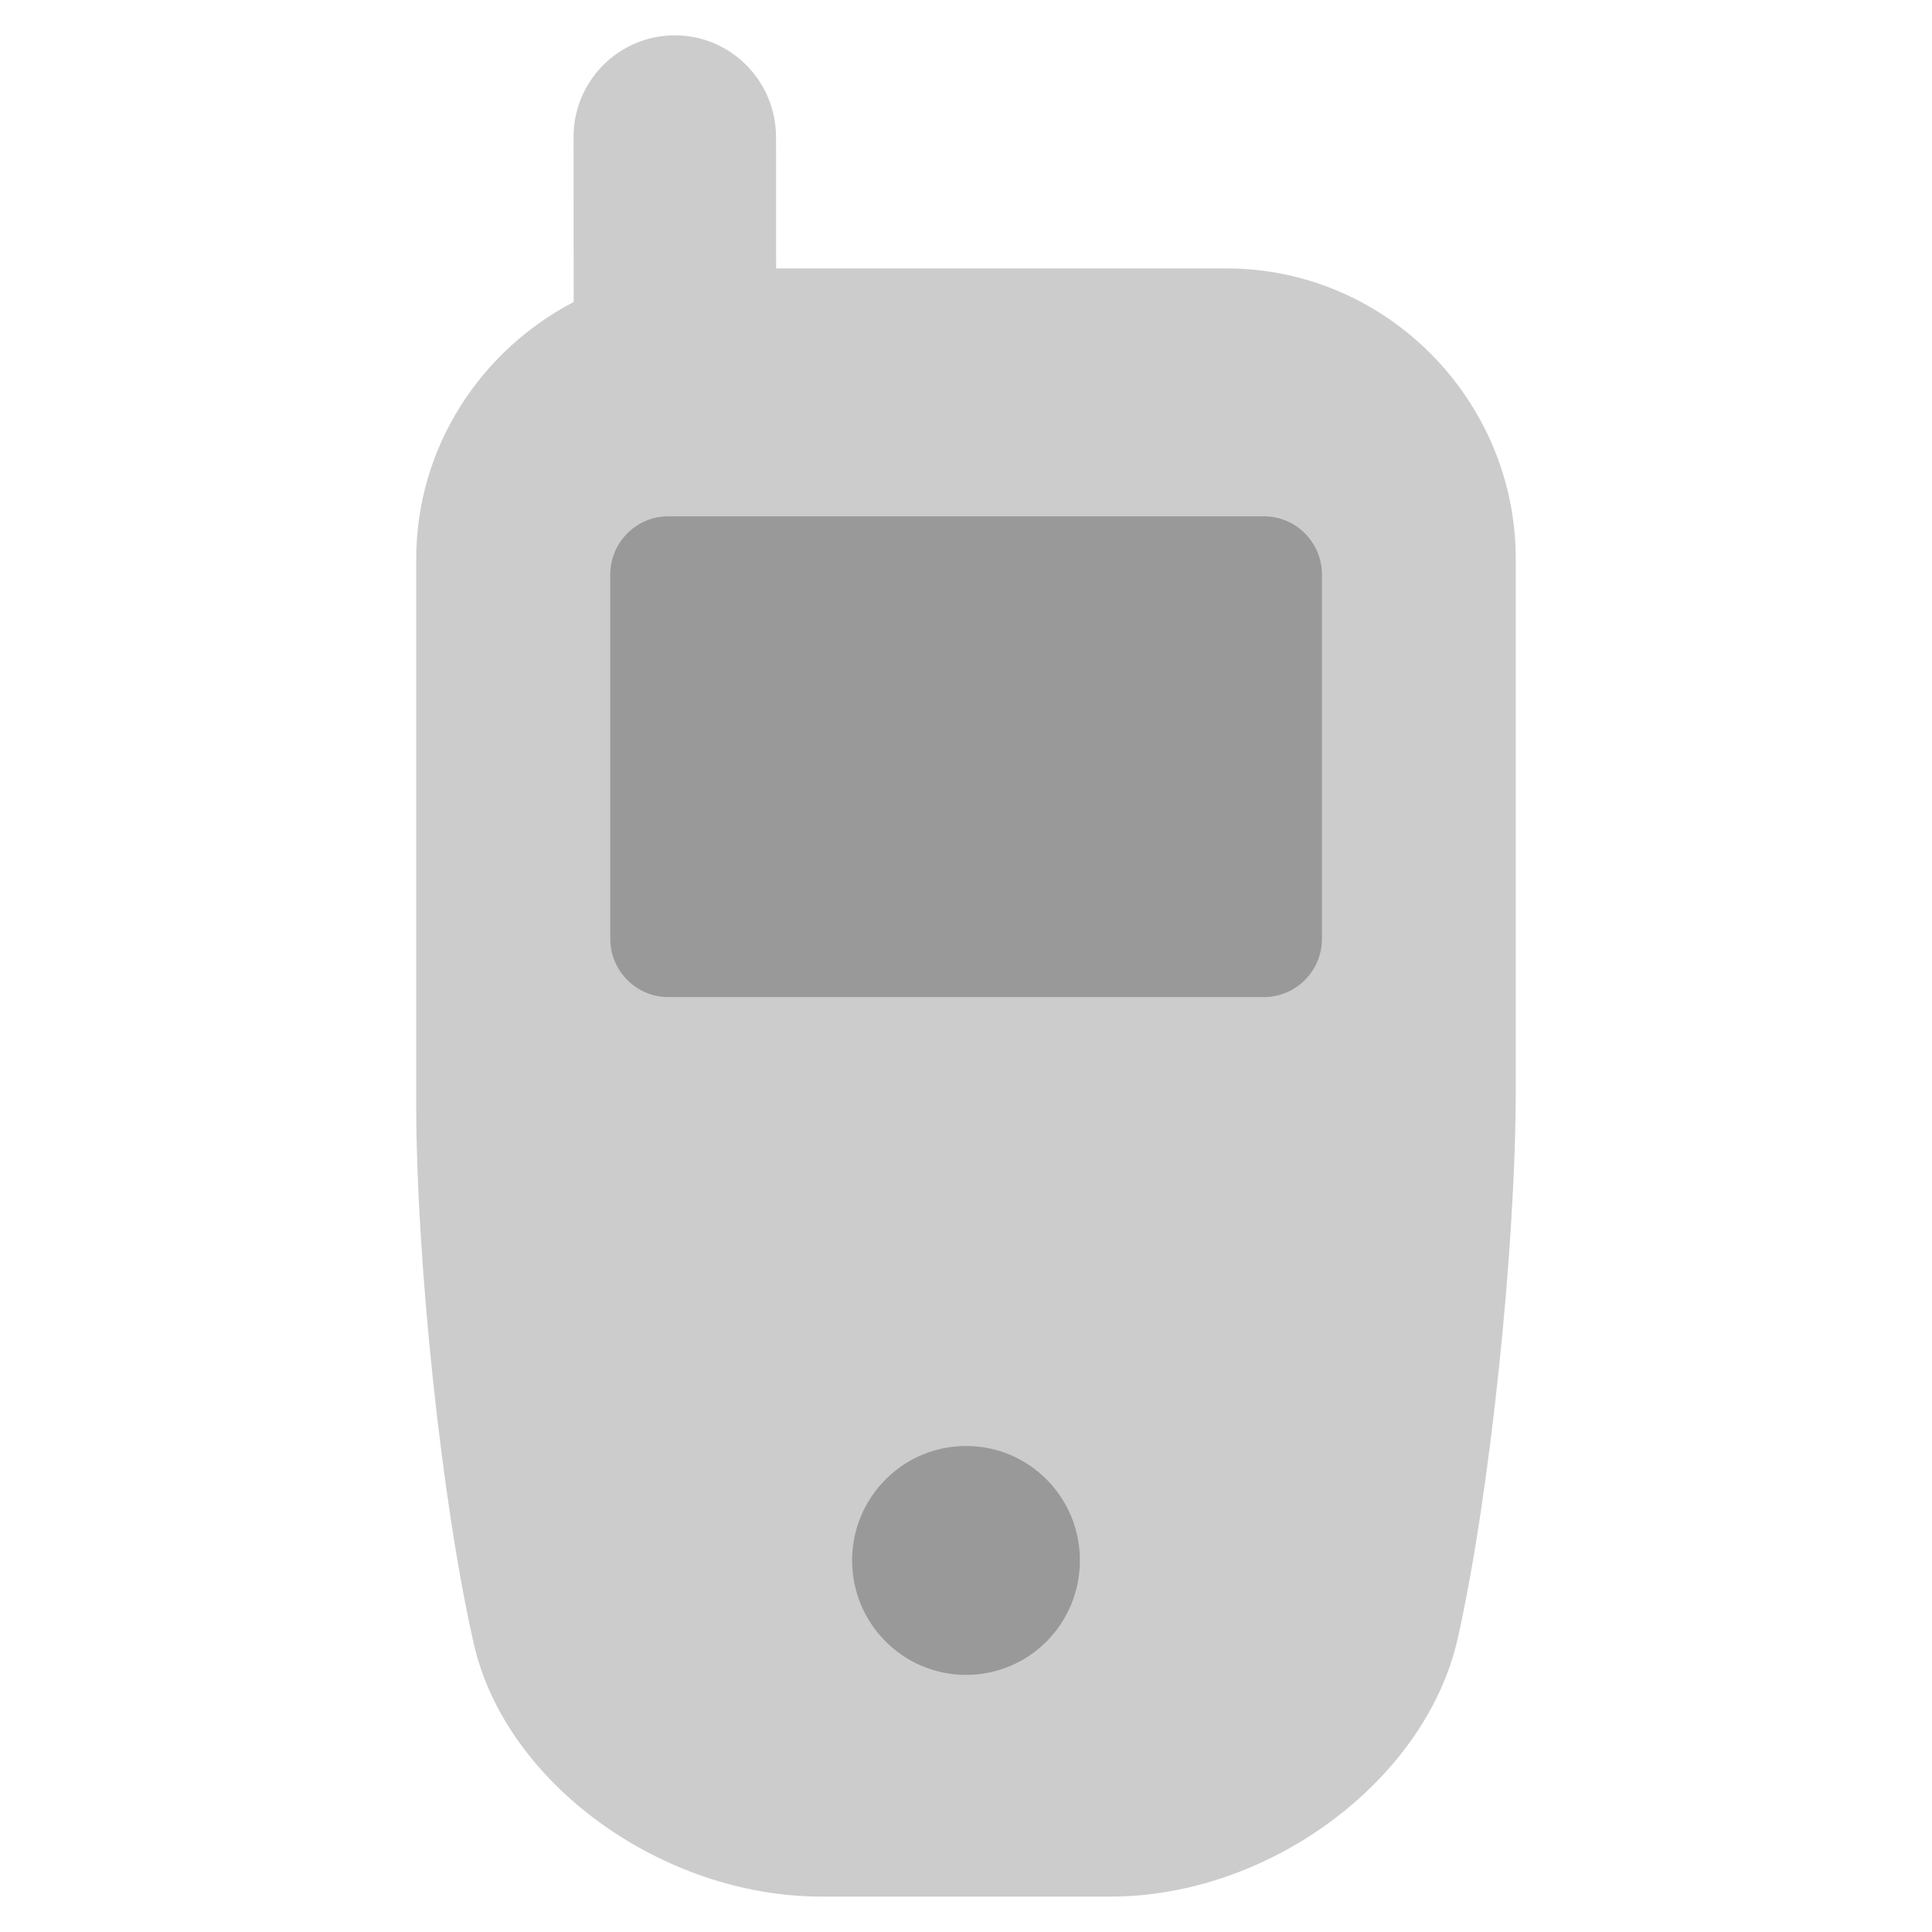 <?xml version="1.0" encoding="utf-8"?>
<!-- Generator: Adobe Illustrator 15.1.0, SVG Export Plug-In . SVG Version: 6.00 Build 0)  -->
<!DOCTYPE svg PUBLIC "-//W3C//DTD SVG 1.1//EN" "http://www.w3.org/Graphics/SVG/1.1/DTD/svg11.dtd">
<svg version="1.1" id="Ebene_1" xmlns="http://www.w3.org/2000/svg" xmlns:xlink="http://www.w3.org/1999/xlink" x="0px" y="0px"
	 width="64px" height="64px" viewBox="-0.09 -25.91 64 64" enable-background="new -0.09 -25.91 64 64" xml:space="preserve">
<rect x="19.452" y="-9.67" fill="#999999" width="24.916" height="39.828"/>
<path fill="#CCCCCC" d="M40.535-17.019H25.62l-0.003-4.351c-0.003-1.862-1.504-3.37-3.354-3.369c-1.854,0-3.356,1.512-3.354,3.372
	l0.005,5.461c-3.079,1.606-5.217,4.809-5.217,8.521v17.997c0,5.3,0.862,13.386,1.917,17.966c1.057,4.589,6.231,8.339,11.505,8.339
	h9.58c5.273,0,10.452-3.859,11.504-8.566c1.056-4.715,1.919-12.905,1.919-18.203V-7.384C50.123-12.683,45.813-17.019,40.535-17.019z
	 M31.912,29.573c-2.083,0-3.775-1.698-3.775-3.793c0-2.092,1.692-3.79,3.775-3.79c2.091,0,3.771,1.698,3.771,3.79
	C35.684,27.875,34.003,29.573,31.912,29.573z M43.701,5.193c0,1.057-0.861,1.926-1.917,1.926H22.043
	c-1.053,0-1.917-0.869-1.917-1.926V-6.878c0-1.064,0.864-1.928,1.917-1.928h19.741c1.056,0,1.917,0.866,1.917,1.928V5.193z"/>
</svg>
